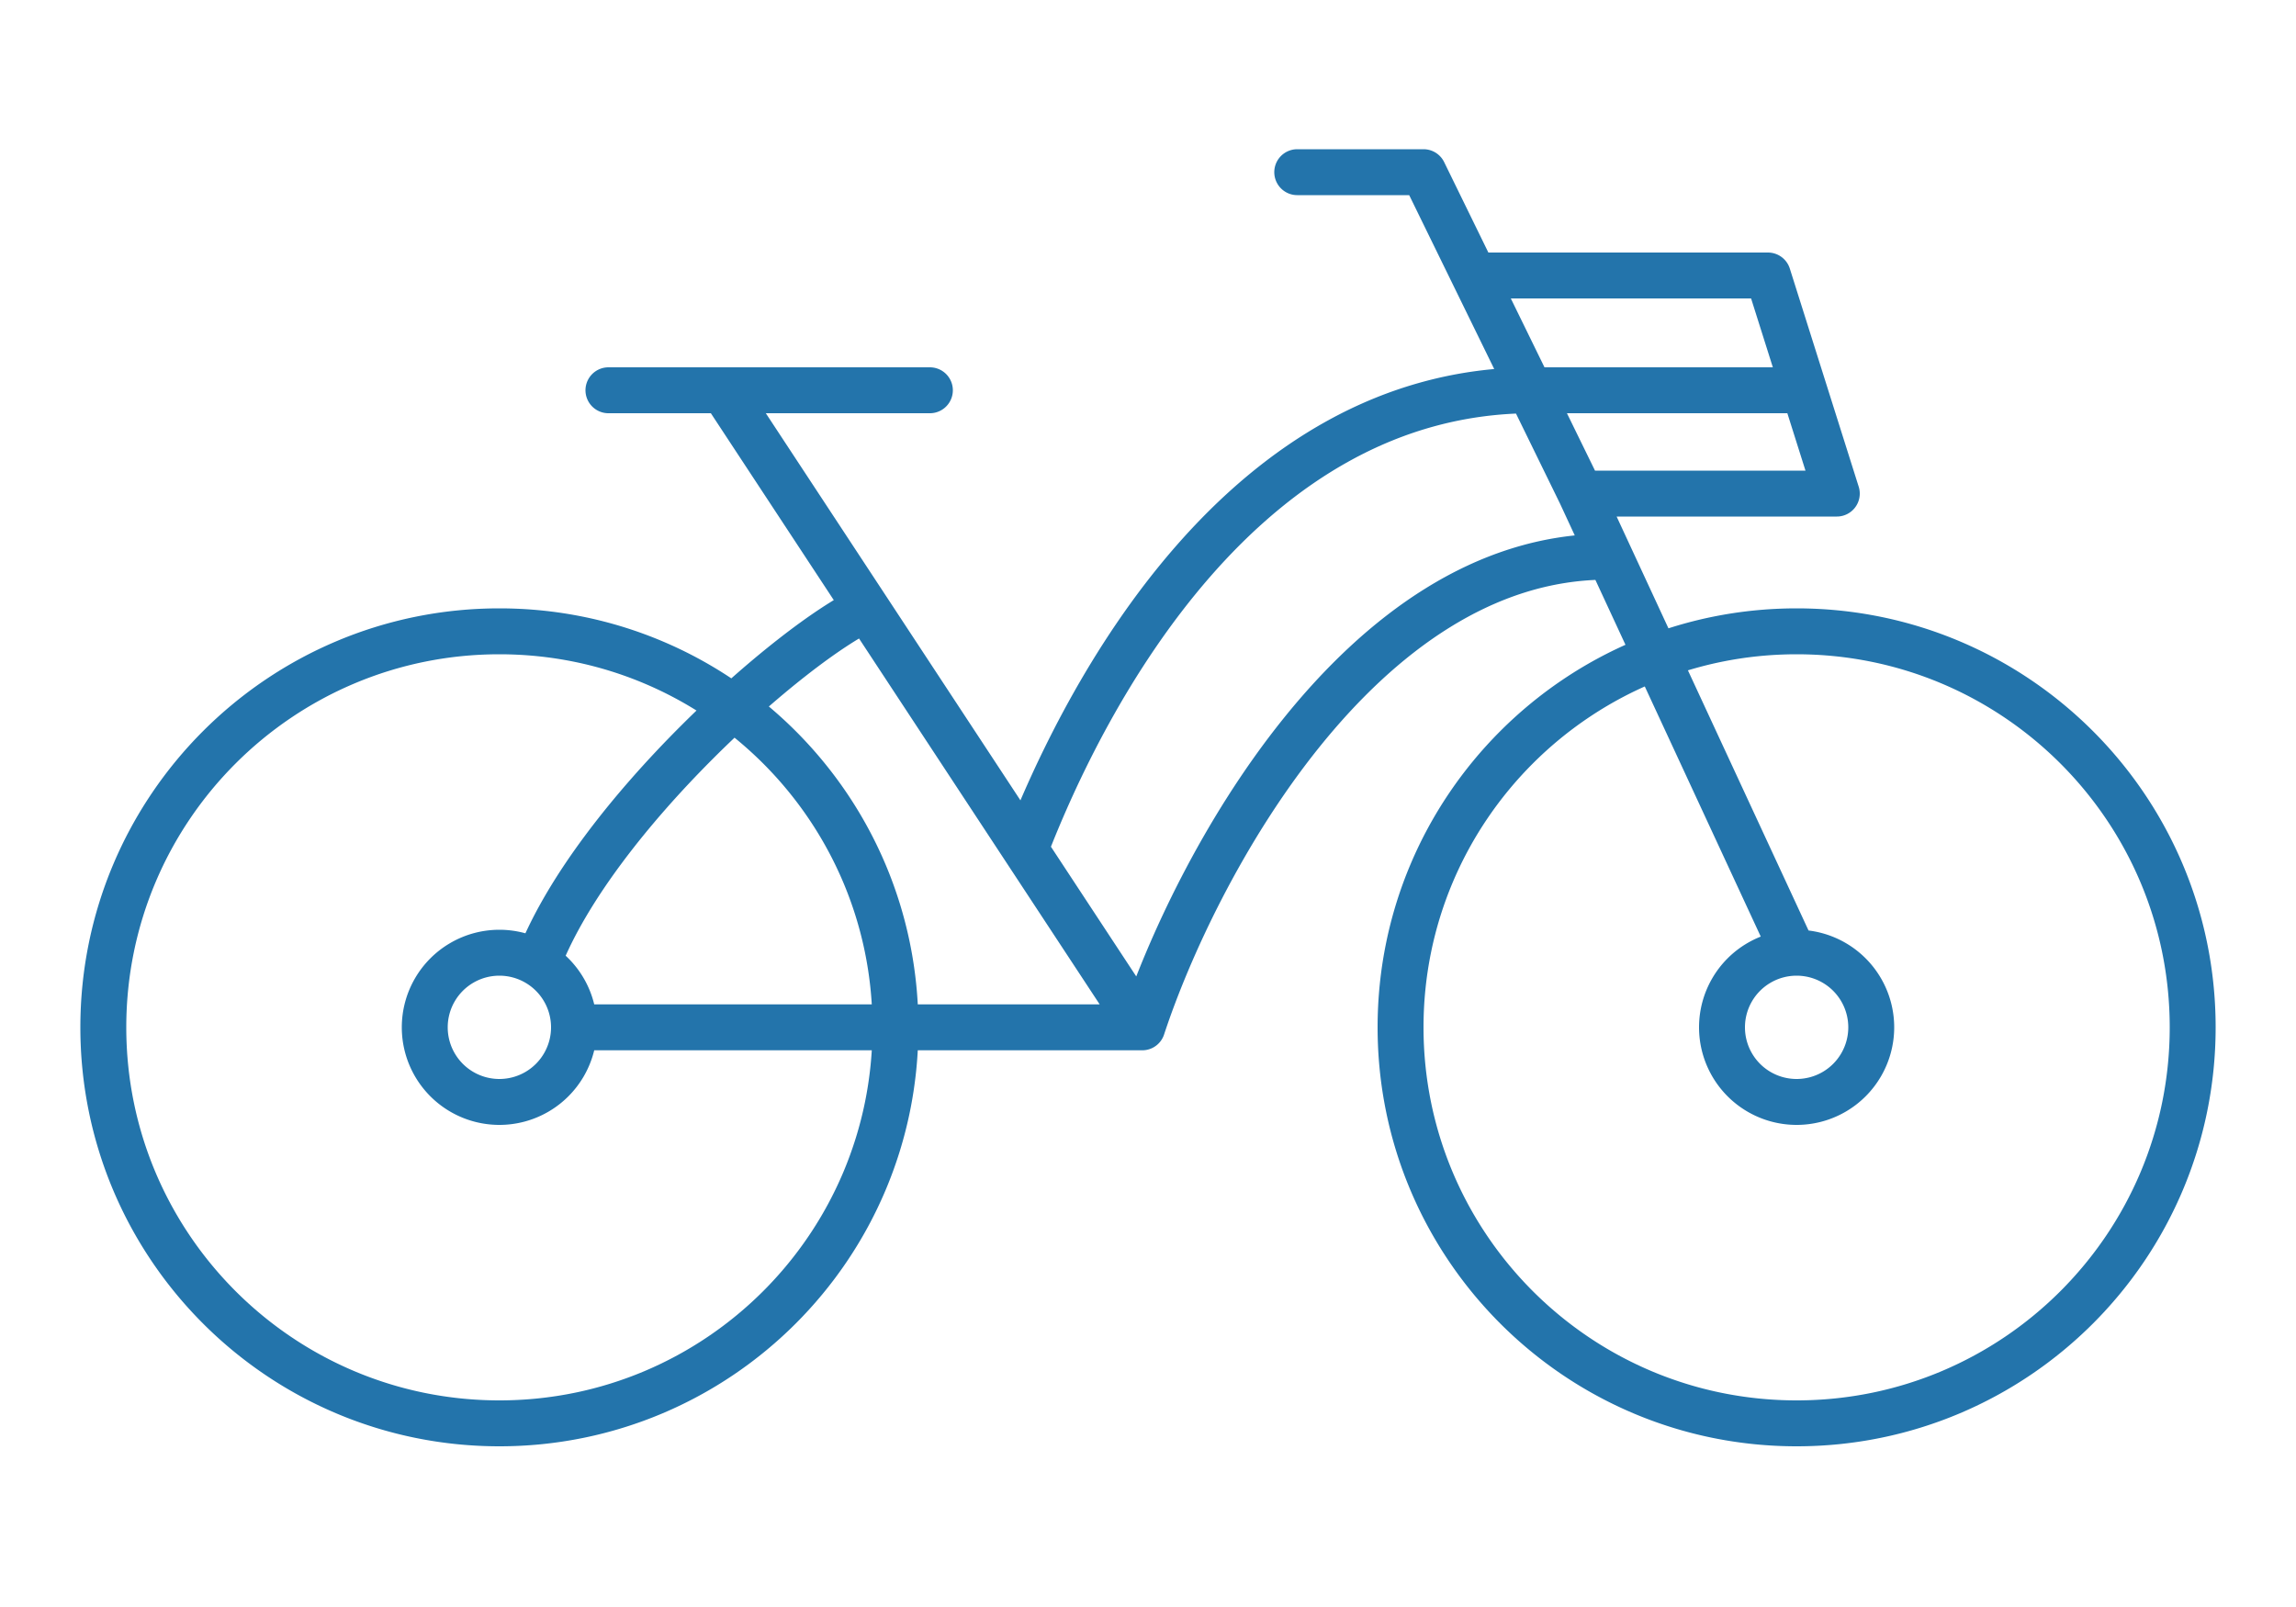 <?xml version="1.0" encoding="utf-8"?>
<svg width="200" height="140" fill="none" xmlns="http://www.w3.org/2000/svg"><path d="M50.5 89.5h49m0 0L89.306 74M99.5 89.5c4.5-13.667 18.9-41 40.5-41M75.496 53L63 34m12.496 19C69 56 52 71 47 83.5M75.496 53l13.81 21M63 34H53m10 0h18m8.306 40C94.5 60.5 108.3 34 133.5 34H157m-44-19h11l4.4 9M156 82.5L137.689 43m0 0H160l-6-19h-25.6m9.289 19L128.4 24M78 89.5c0 19.054-15.446 34.5-34.5 34.5C24.446 124 9 108.554 9 89.5 9 70.446 24.446 55 43.5 55 62.554 55 78 70.446 78 89.5zm-28 0a6.5 6.5 0 1 1-13 0 6.5 6.5 0 0 1 13 0zm141 0c0 19.054-15.446 34.5-34.5 34.5-19.054 0-34.5-15.446-34.5-34.5 0-19.054 15.446-34.5 34.5-34.5 19.054 0 34.5 15.446 34.5 34.5zm-28 0a6.5 6.5 0 1 1-13 0 6.5 6.5 0 0 1 13 0z" stroke="#2374AB" stroke-width="4" stroke-linecap="round" stroke-linejoin="round"/></svg>